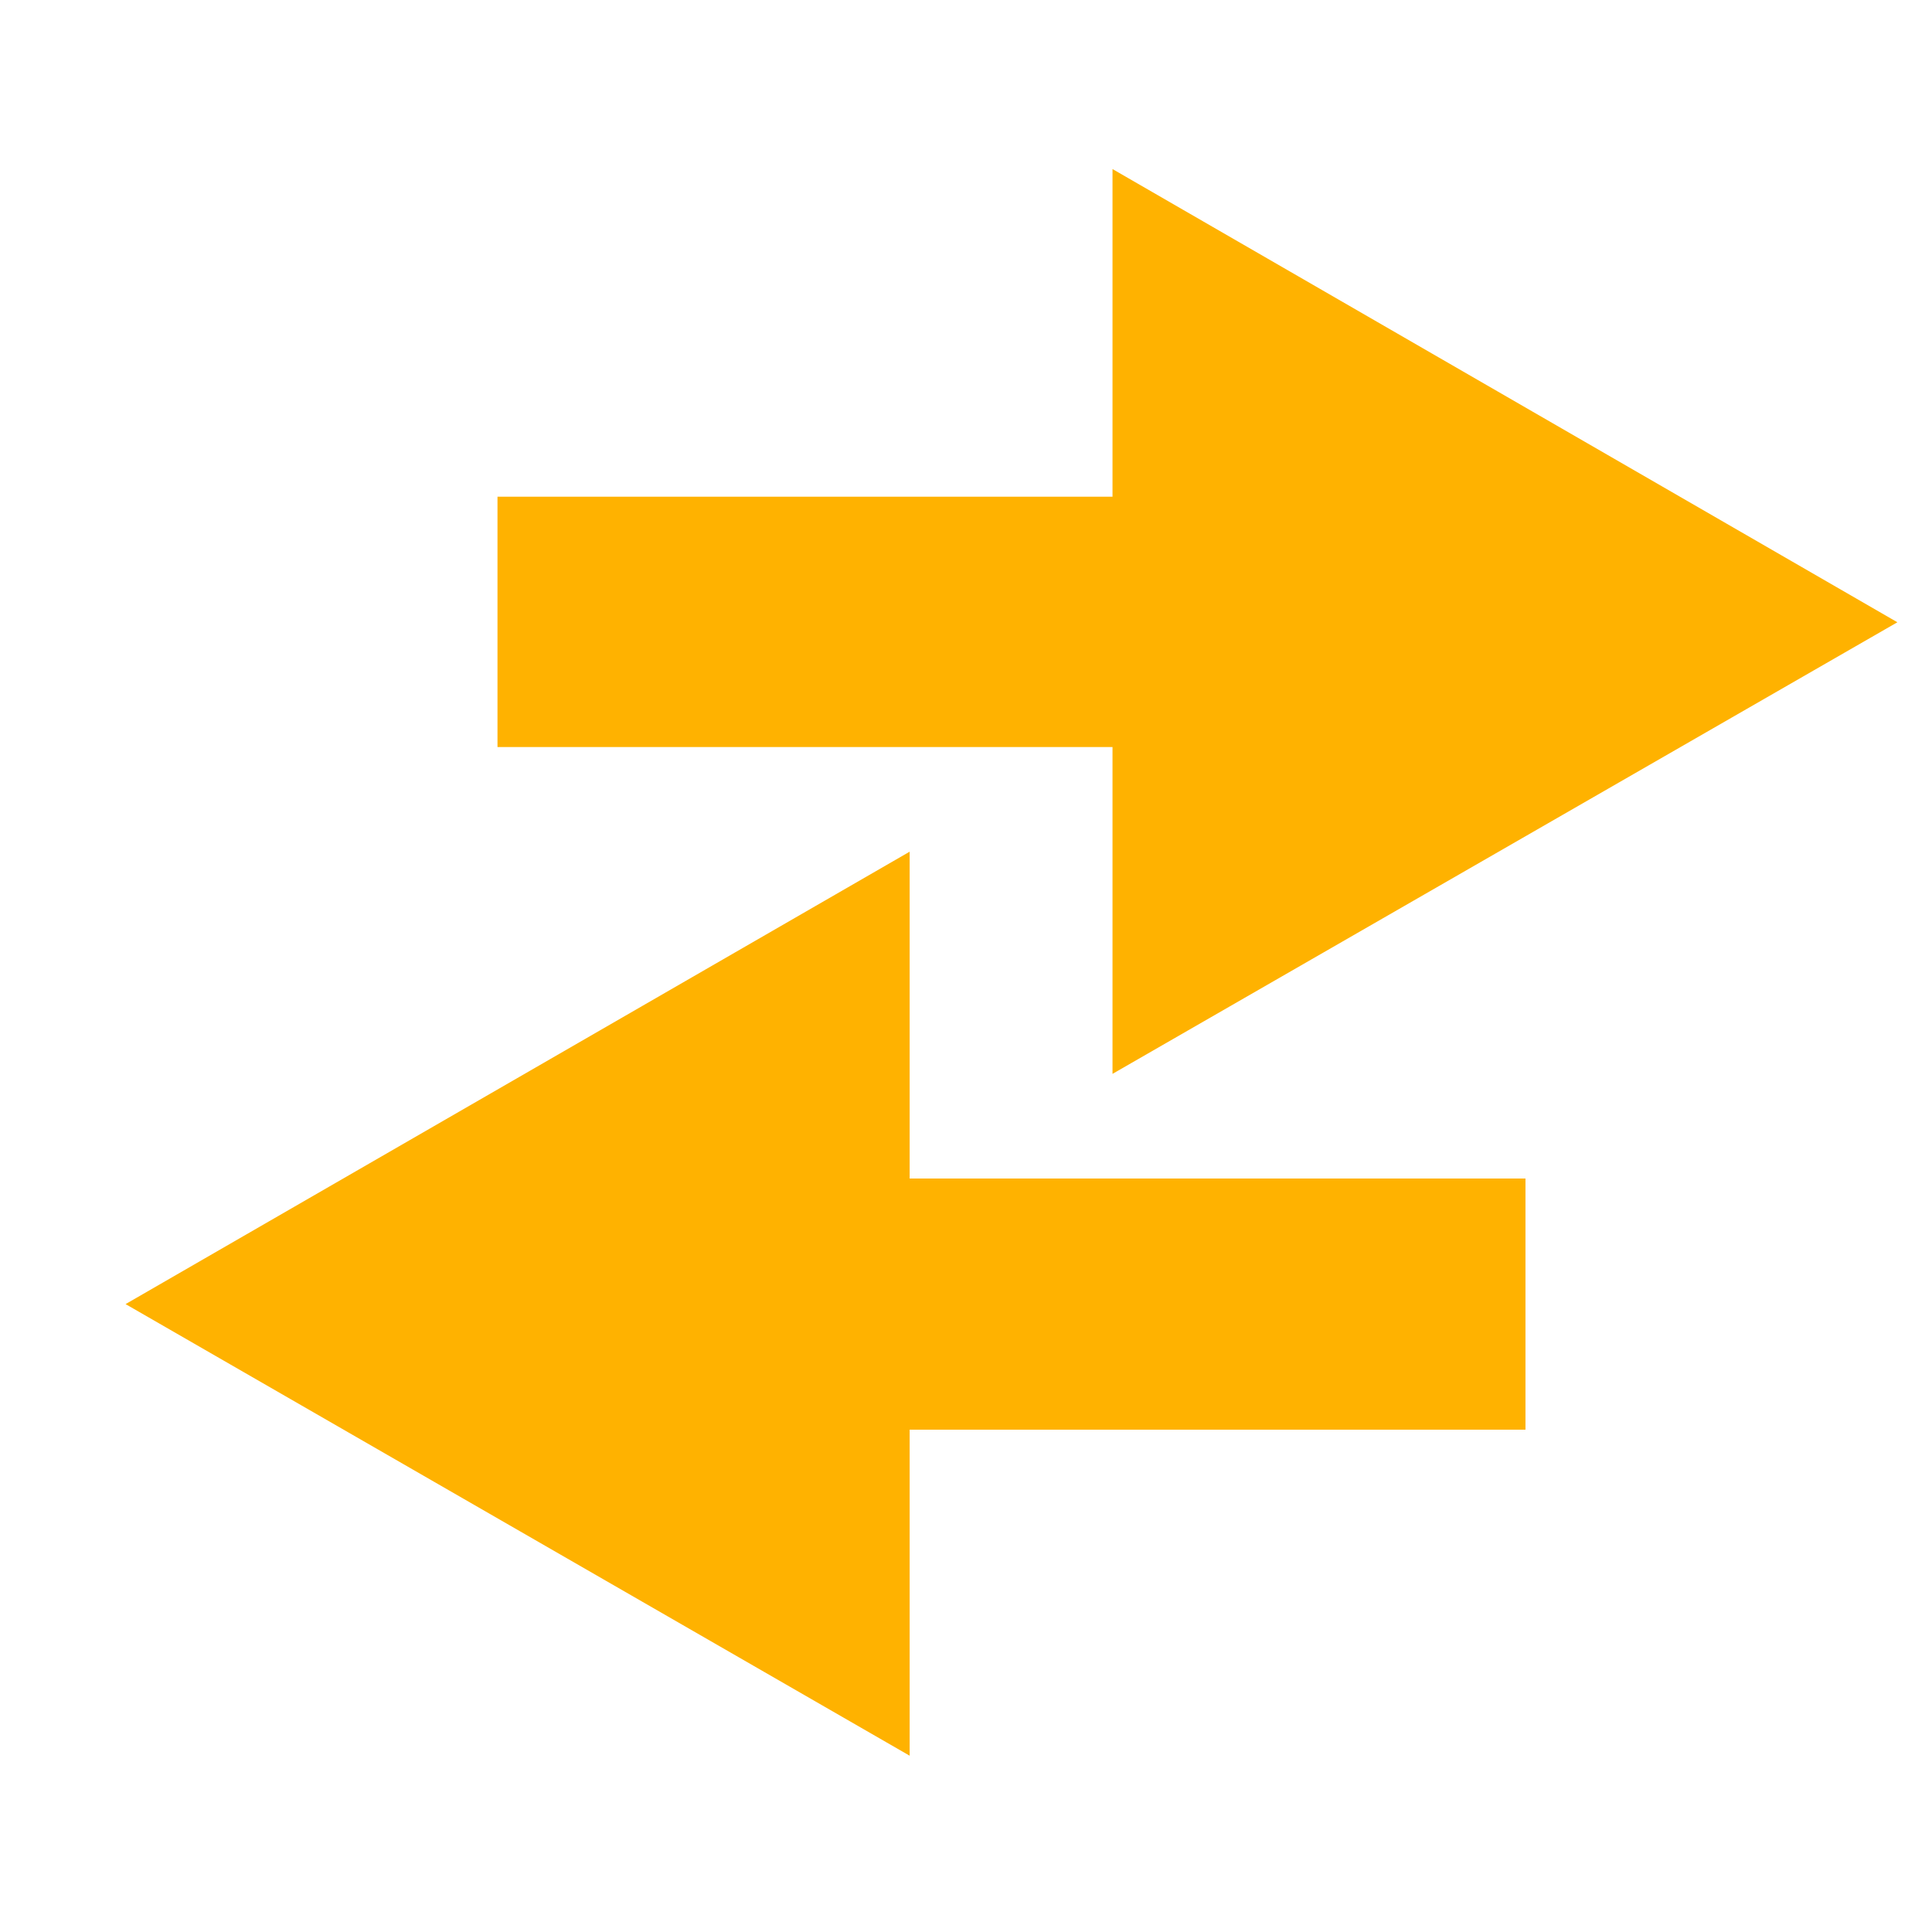 <?xml version="1.0" encoding="utf-8"?>
<!-- Generator: Adobe Illustrator 19.1.0, SVG Export Plug-In . SVG Version: 6.00 Build 0)  -->
<svg version="1.1" id="Layer_1" xmlns="http://www.w3.org/2000/svg" xmlns:xlink="http://www.w3.org/1999/xlink" x="0px" y="0px"
	 viewBox="0 0 24 24" style="enable-background:new 0 0 24 24;" xml:space="preserve">
<style type="text/css">
	.st0{fill:#FFB200;}
</style>
<g>
	<g>
		<g>
			<g>
				<g>
					<polygon class="st0" points="13.82,13.34 13.82,9.28 6.18,9.28 6.18,6.17 13.82,6.17 13.82,2.1 23.57,7.73 					"/>
				</g>
			</g>
		</g>
	</g>
	<g>
		<g>
			<g>
				<g>
					<polygon class="st0" points="18.95,14.64 18.95,17.76 11.3,17.76 11.3,21.81 1.56,16.2 11.3,10.58 11.3,14.64 					"/>
				</g>
			</g>
		</g>
	</g>
</g>
</svg>
